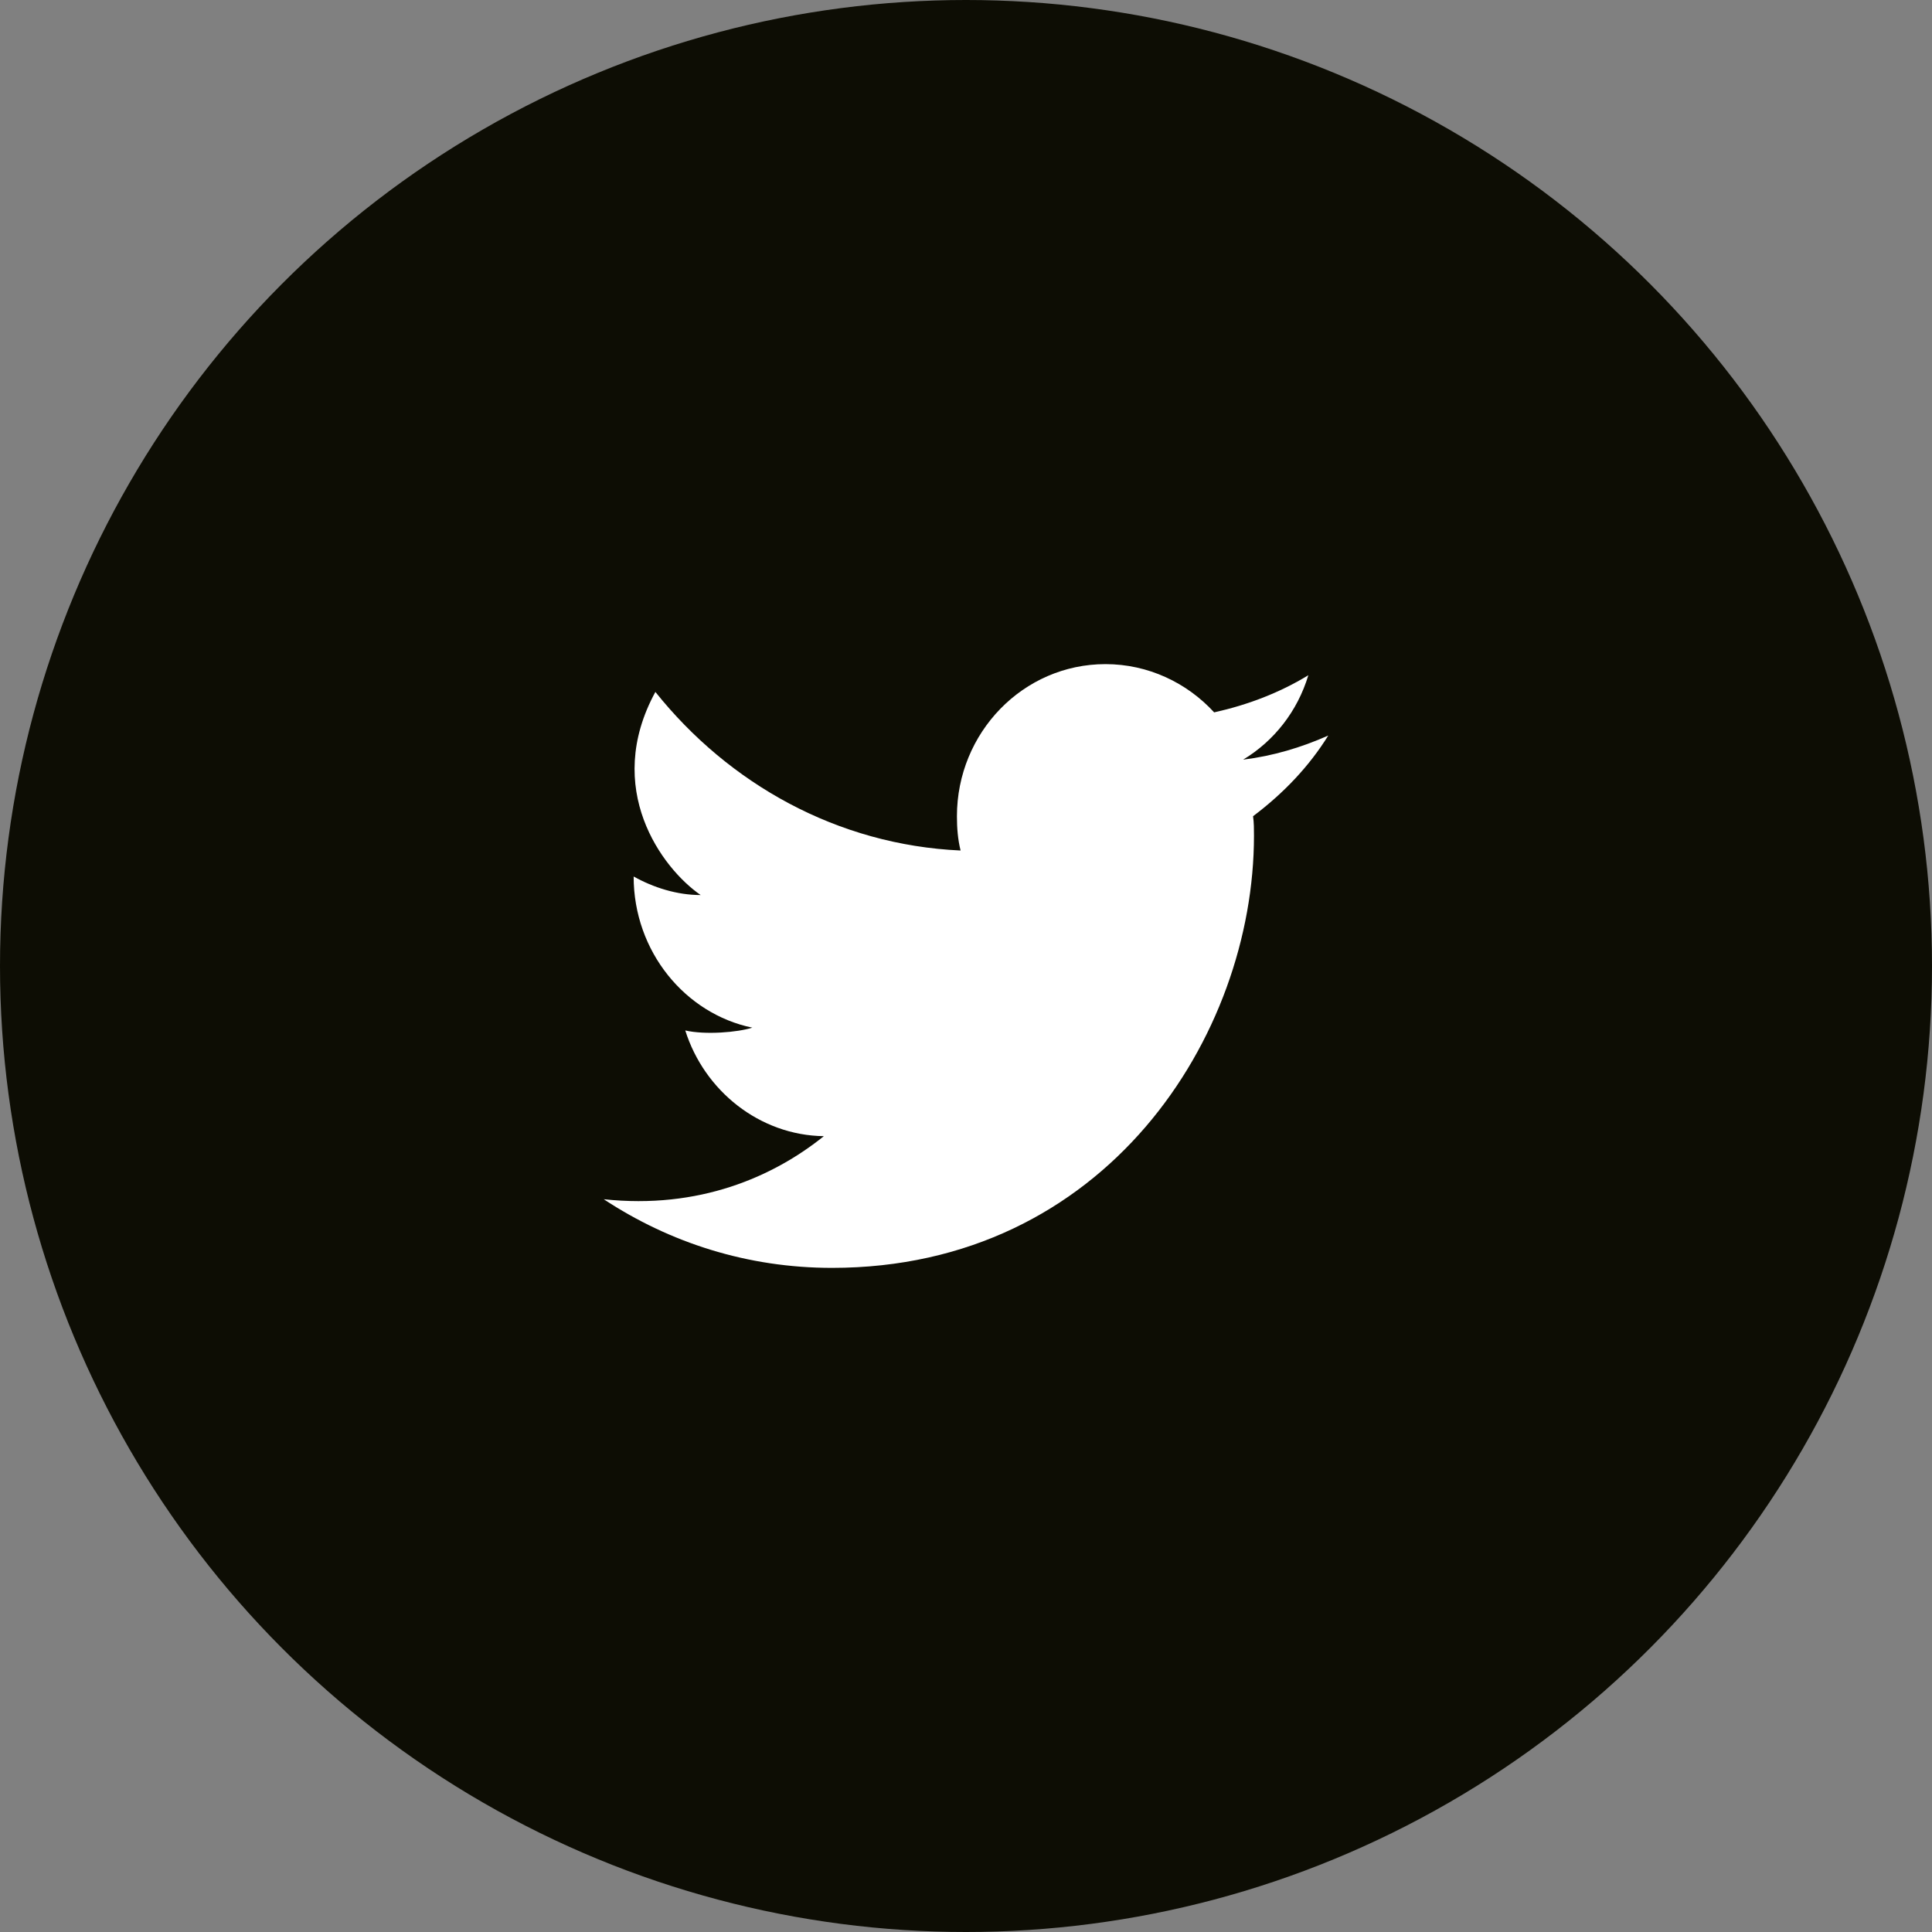 <svg width="36" height="36" viewBox="0 0 36 36" fill="none" xmlns="http://www.w3.org/2000/svg">
<rect x="0" y="0" width="36" height="36" fill="#808080" stroke="none"/>
<circle cx="18" cy="18" r="18" fill="#0D0D04"/>
<path d="M24.75 13.706C24.244 13.93 23.721 14.086 23.164 14.155C23.738 13.809 24.176 13.256 24.379 12.582C23.839 12.911 23.248 13.135 22.624 13.274C22.117 12.721 21.392 12.375 20.599 12.375C19.063 12.375 17.831 13.654 17.831 15.209C17.831 15.434 17.848 15.641 17.899 15.848C15.604 15.745 13.579 14.604 12.212 12.893C11.233 14.691 12.33 16.177 13.056 16.678C12.617 16.678 12.178 16.54 11.807 16.332C11.807 17.732 12.769 18.89 14.018 19.149C13.748 19.236 13.14 19.287 12.769 19.201C13.123 20.324 14.152 21.154 15.351 21.171C14.406 21.931 13.022 22.536 11.25 22.346C12.482 23.158 13.933 23.625 15.502 23.625C20.599 23.625 23.366 19.305 23.366 15.572C23.366 15.451 23.366 15.33 23.349 15.209C23.923 14.777 24.396 14.276 24.75 13.706Z" fill="white"/>
</svg>
